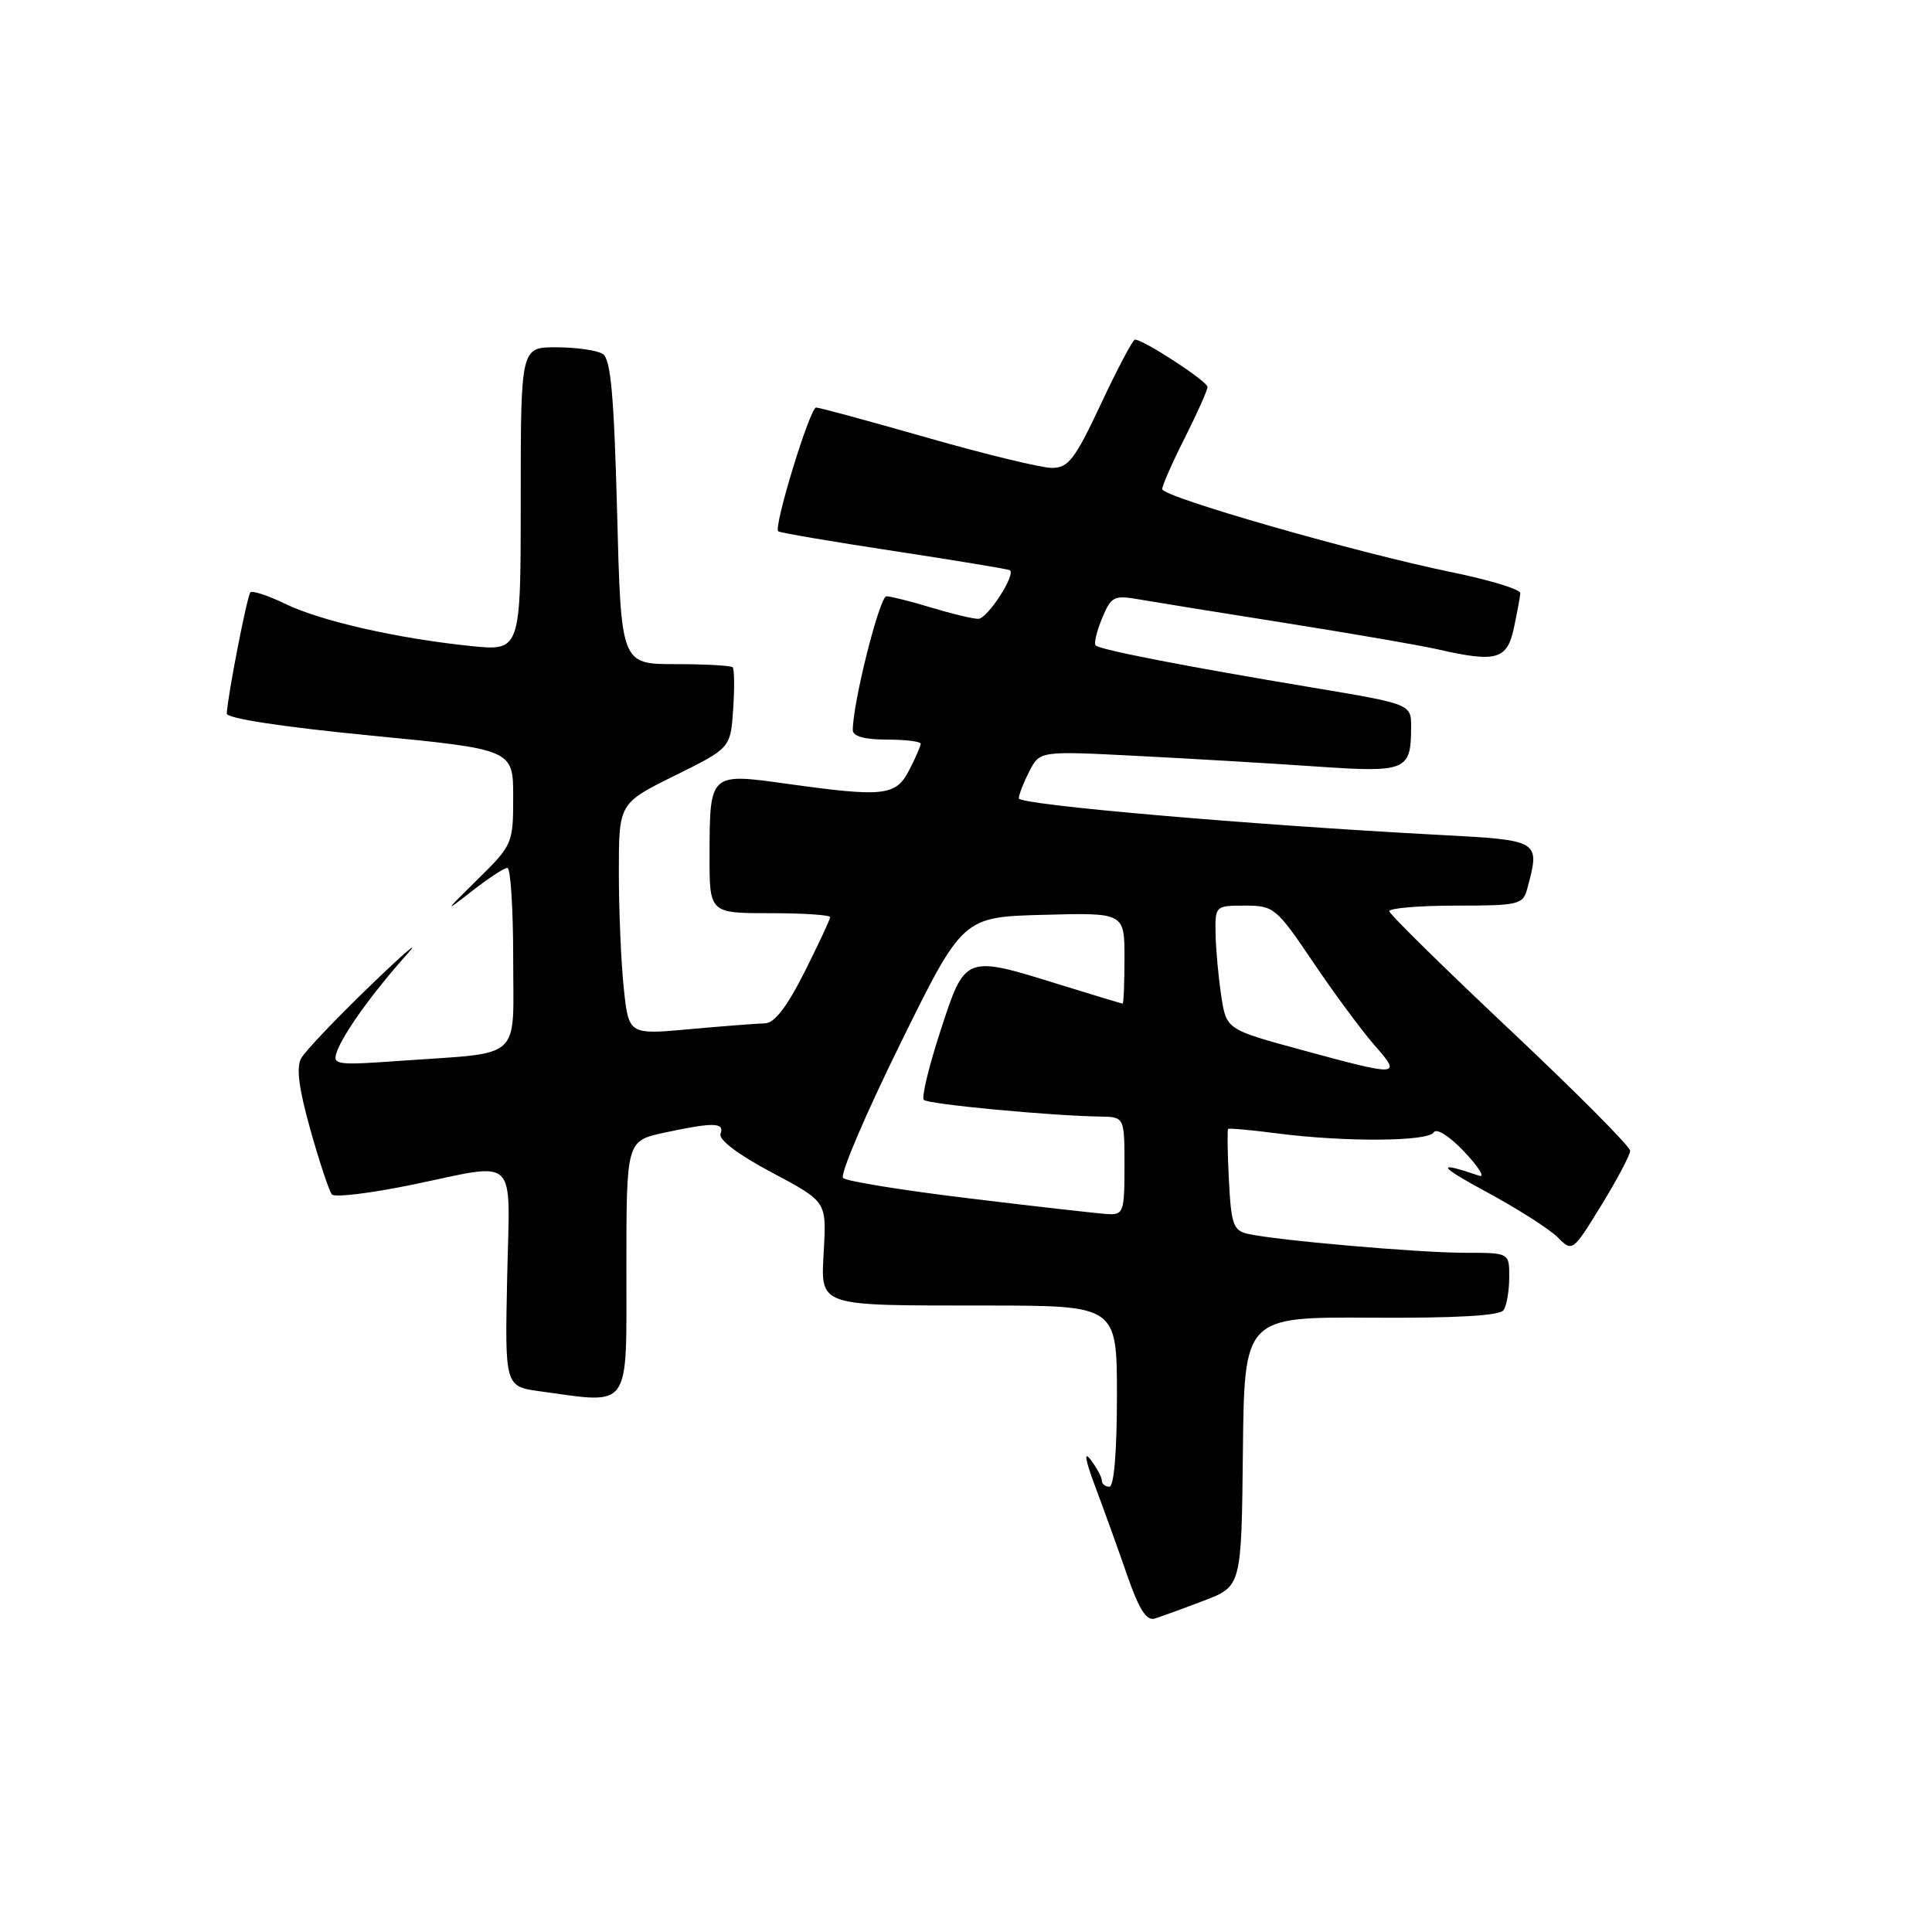 <?xml version="1.0" encoding="UTF-8" standalone="no"?>
<!DOCTYPE svg PUBLIC "-//W3C//DTD SVG 1.1//EN" "http://www.w3.org/Graphics/SVG/1.1/DTD/svg11.dtd" >
<svg xmlns="http://www.w3.org/2000/svg" xmlns:xlink="http://www.w3.org/1999/xlink" version="1.1" viewBox="0 0 256 256">
 <g >
 <path fill="currentColor"
d=" M 159.50 212.10 C 164.50 210.20 164.50 210.20 164.69 192.35 C 164.88 174.50 164.88 174.50 181.69 174.60 C 192.92 174.67 198.74 174.34 199.23 173.60 C 199.64 173.00 199.98 171.04 199.98 169.25 C 200.00 166.00 200.00 166.00 194.11 166.00 C 188.03 166.00 169.17 164.36 165.34 163.49 C 163.43 163.06 163.13 162.22 162.84 156.42 C 162.65 152.79 162.61 149.72 162.73 149.59 C 162.86 149.47 165.79 149.73 169.23 150.18 C 178.19 151.34 189.21 151.27 189.97 150.05 C 190.35 149.44 192.05 150.53 194.06 152.65 C 195.95 154.66 196.82 156.07 196.00 155.79 C 190.21 153.81 190.49 154.43 196.95 157.93 C 201.06 160.15 205.30 162.85 206.39 163.94 C 208.35 165.91 208.38 165.89 212.18 159.71 C 214.28 156.29 216.00 153.04 216.00 152.48 C 216.00 151.92 208.84 144.72 200.09 136.48 C 191.34 128.24 184.14 121.16 184.09 120.75 C 184.04 120.34 188.00 120.00 192.88 120.00 C 201.25 120.00 201.80 119.87 202.37 117.75 C 204.09 111.33 204.12 111.34 190.75 110.63 C 165.48 109.29 135.00 106.64 135.00 105.79 C 135.00 105.30 135.63 103.69 136.39 102.20 C 137.79 99.50 137.79 99.50 150.64 100.16 C 157.72 100.52 168.38 101.15 174.34 101.56 C 186.34 102.39 186.96 102.14 186.98 96.39 C 187.00 93.29 187.00 93.29 173.75 91.08 C 157.03 88.29 145.77 86.10 145.18 85.52 C 144.93 85.27 145.32 83.65 146.03 81.93 C 147.23 79.03 147.60 78.84 150.91 79.42 C 152.89 79.76 161.70 81.19 170.50 82.58 C 179.30 83.98 188.30 85.53 190.50 86.04 C 198.26 87.81 199.69 87.42 200.59 83.25 C 201.03 81.19 201.42 79.09 201.45 78.60 C 201.48 78.10 197.45 76.87 192.50 75.85 C 179.86 73.27 154.00 65.85 154.00 64.81 C 154.00 64.33 155.35 61.27 157.00 58.00 C 158.65 54.73 160.00 51.70 160.00 51.27 C 160.00 50.53 151.53 45.00 150.39 45.00 C 150.11 45.00 148.08 48.83 145.89 53.50 C 142.43 60.87 141.57 62.00 139.38 62.00 C 137.99 62.00 130.57 60.20 122.88 58.00 C 115.19 55.80 108.56 54.00 108.14 54.00 C 107.32 54.00 102.47 69.84 103.12 70.40 C 103.33 70.59 110.25 71.77 118.50 73.02 C 126.75 74.28 133.65 75.42 133.82 75.56 C 134.61 76.18 130.82 82.00 129.63 82.00 C 128.91 82.00 126.11 81.33 123.41 80.51 C 120.71 79.69 118.03 79.02 117.46 79.01 C 116.55 79.00 112.98 93.21 113.00 96.75 C 113.00 97.56 114.57 98.00 117.50 98.00 C 119.97 98.00 122.00 98.25 122.00 98.55 C 122.00 98.85 121.31 100.43 120.47 102.05 C 118.70 105.48 117.15 105.65 104.16 103.84 C 94.05 102.42 94.04 102.44 94.02 113.25 C 94.00 121.00 94.00 121.00 102.00 121.00 C 106.40 121.00 110.00 121.24 110.00 121.52 C 110.00 121.81 108.47 125.09 106.60 128.81 C 104.27 133.44 102.61 135.58 101.35 135.60 C 100.33 135.62 95.85 135.97 91.40 136.37 C 83.30 137.11 83.30 137.11 82.65 130.91 C 82.29 127.50 82.00 120.60 82.00 115.57 C 82.00 106.44 82.00 106.44 89.40 102.78 C 96.80 99.12 96.80 99.12 97.15 93.97 C 97.34 91.15 97.31 88.65 97.08 88.42 C 96.85 88.19 93.43 88.00 89.48 88.00 C 82.29 88.00 82.29 88.00 81.77 67.88 C 81.36 52.37 80.93 47.57 79.87 46.90 C 79.12 46.42 76.36 46.02 73.75 46.02 C 69.00 46.00 69.00 46.00 69.00 66.14 C 69.00 86.28 69.00 86.28 62.37 85.60 C 52.68 84.60 42.51 82.30 37.79 80.01 C 35.52 78.91 33.44 78.23 33.18 78.49 C 32.75 78.92 30.17 92.13 30.05 94.55 C 30.02 95.19 37.48 96.33 49.00 97.45 C 68.00 99.30 68.00 99.30 68.00 105.59 C 68.00 111.78 67.92 111.97 63.25 116.56 C 58.87 120.87 58.81 120.99 62.48 118.12 C 64.67 116.40 66.80 115.00 67.23 115.00 C 67.65 115.00 68.00 120.36 68.00 126.92 C 68.00 140.73 69.44 139.40 53.24 140.55 C 44.50 141.18 44.02 141.11 44.64 139.36 C 45.50 136.93 49.40 131.51 53.89 126.50 C 55.86 124.30 53.74 126.10 49.17 130.50 C 44.60 134.90 40.43 139.28 39.90 140.24 C 39.23 141.45 39.61 144.32 41.14 149.74 C 42.34 154.01 43.62 157.84 43.98 158.27 C 44.34 158.69 49.04 158.12 54.43 157.02 C 68.92 154.03 67.55 152.71 67.20 169.36 C 66.90 183.71 66.90 183.71 71.59 184.36 C 83.73 186.02 83.00 187.06 83.00 168.08 C 83.00 151.17 83.00 151.17 88.05 150.08 C 94.57 148.68 96.04 148.72 95.47 150.25 C 95.19 151.01 97.87 153.03 102.25 155.35 C 109.50 159.21 109.50 159.21 109.17 165.47 C 108.76 173.27 107.89 172.97 130.75 172.99 C 148.00 173.00 148.00 173.00 148.00 185.00 C 148.00 192.33 147.61 197.00 147.00 197.00 C 146.45 197.00 146.00 196.64 146.00 196.19 C 146.00 195.75 145.34 194.51 144.53 193.44 C 143.58 192.18 143.79 193.42 145.13 197.00 C 146.27 200.03 148.17 205.30 149.35 208.71 C 150.91 213.22 151.91 214.80 153.00 214.47 C 153.82 214.22 156.75 213.15 159.50 212.10 Z  M 128.50 158.80 C 119.70 157.74 112.14 156.52 111.71 156.09 C 111.27 155.66 114.66 147.71 119.24 138.41 C 127.56 121.50 127.56 121.50 138.28 121.22 C 149.00 120.93 149.00 120.93 149.00 126.97 C 149.00 130.28 148.89 132.99 148.75 132.98 C 148.61 132.98 144.90 131.85 140.50 130.49 C 127.81 126.54 127.90 126.51 124.62 136.58 C 123.08 141.30 122.09 145.42 122.41 145.74 C 122.98 146.32 139.26 147.85 145.75 147.95 C 149.00 148.00 149.00 148.00 149.00 154.50 C 149.00 160.61 148.87 160.99 146.75 160.87 C 145.51 160.80 137.30 159.87 128.50 158.80 Z  M 172.50 139.13 C 162.50 136.41 162.50 136.41 161.82 131.96 C 161.45 129.50 161.11 125.81 161.07 123.75 C 161.00 120.03 161.04 120.00 164.97 120.00 C 168.79 120.00 169.13 120.28 174.00 127.50 C 176.78 131.62 180.44 136.57 182.13 138.50 C 185.78 142.65 185.50 142.67 172.50 139.13 Z "/>
</g>
</svg>